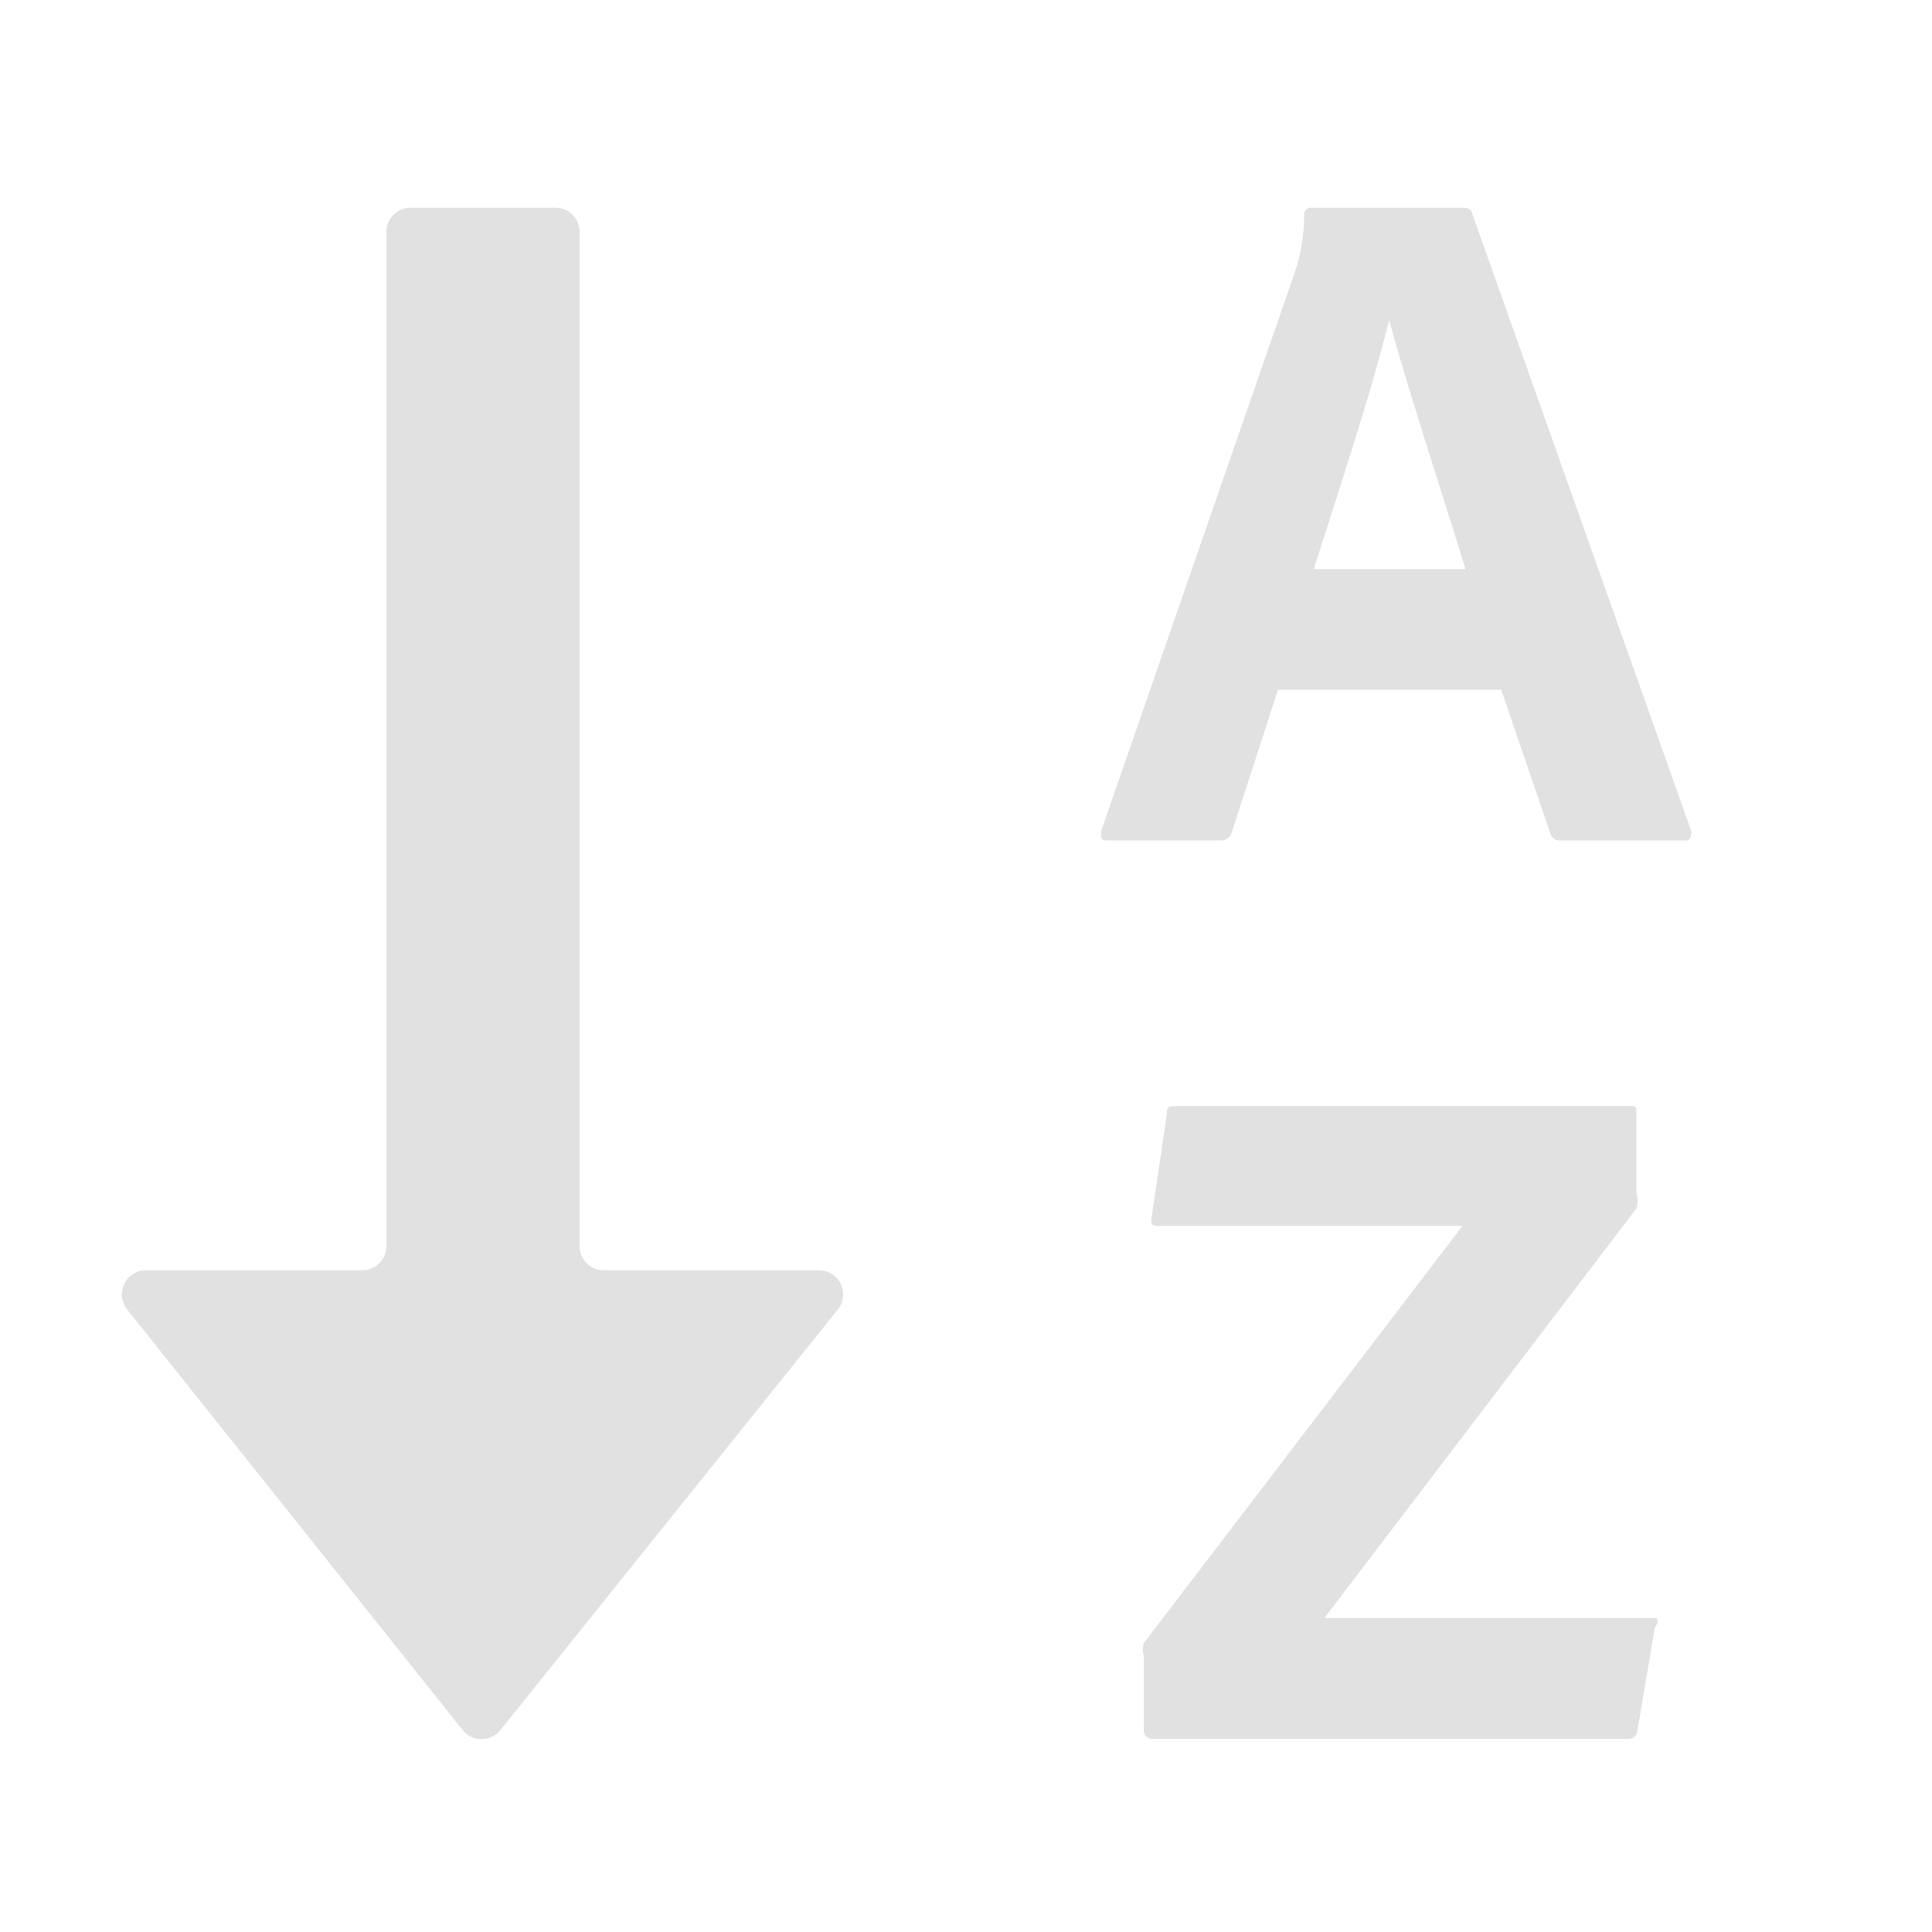 <?xml version="1.0" encoding="UTF-8"?>
<svg xmlns="http://www.w3.org/2000/svg" viewBox="0 0 20 20">
  <defs>
    <style>.ico-ccphotos-az .cls-1{fill:#e1e1e1;} .ico-ccphotos-az .cls-2{fill:none;}</style>
  </defs>
  <title>ico-ccphotos-az</title>
  <g class="ico-ccphotos-az" data-name="Layer 2">
    <g id="Layer_1-2" data-name="Layer 1">
      <g id="SOrderAscending">
        <g id="_Group_" data-name="&lt;Group&gt;">
          <path class="cls-1" d="M13.23,7.14l-.48,1.48a.11.11,0,0,1-.11.08H11.48c-.07,0-.09,0-.08-.1l2-5.77a1.83,1.83,0,0,0,.1-.61.07.07,0,0,1,.06-.07h1.6s.07,0,.08.06l2.27,6.4s0,.09-.05.09h-1.3a.1.1,0,0,1-.11-.07l-.51-1.49Zm1.94-1.25c-.2-.66-.6-1.87-.79-2.58h0c-.16.67-.52,1.77-.78,2.58Z"/>
        </g>
        <g id="_Group_2" data-name="&lt;Group&gt;">
          <path class="cls-1" d="M11.93,18s-.09,0-.09-.09v-.77a.23.23,0,0,1,0-.13l3.3-4.32H12c-.06,0-.09,0-.08-.08l.16-1.08c0-.06,0-.08.1-.08h4.7c.05,0,.06,0,.06.07v.83a.25.25,0,0,1,0,.16l-3.23,4.24h3.42s.07,0,0,.1l-.18,1.07a.09.09,0,0,1-.1.08Z"/>
        </g>
        <path id="_Path_" data-name="&lt;Path&gt;" class="cls-1" d="M8.48,13.15H6.25A.25.25,0,0,1,6,12.9V2.4a.25.25,0,0,0-.25-.25H4.25A.25.25,0,0,0,4,2.4V12.9a.25.25,0,0,1-.25.25H1.52a.25.25,0,0,0-.2.41l3.47,4.35a.25.25,0,0,0,.39,0l3.49-4.35A.25.25,0,0,0,8.48,13.15Z"/>
        <rect class="cls-2" width="20" height="20"/>
      </g>
    </g>
  </g>
</svg>
